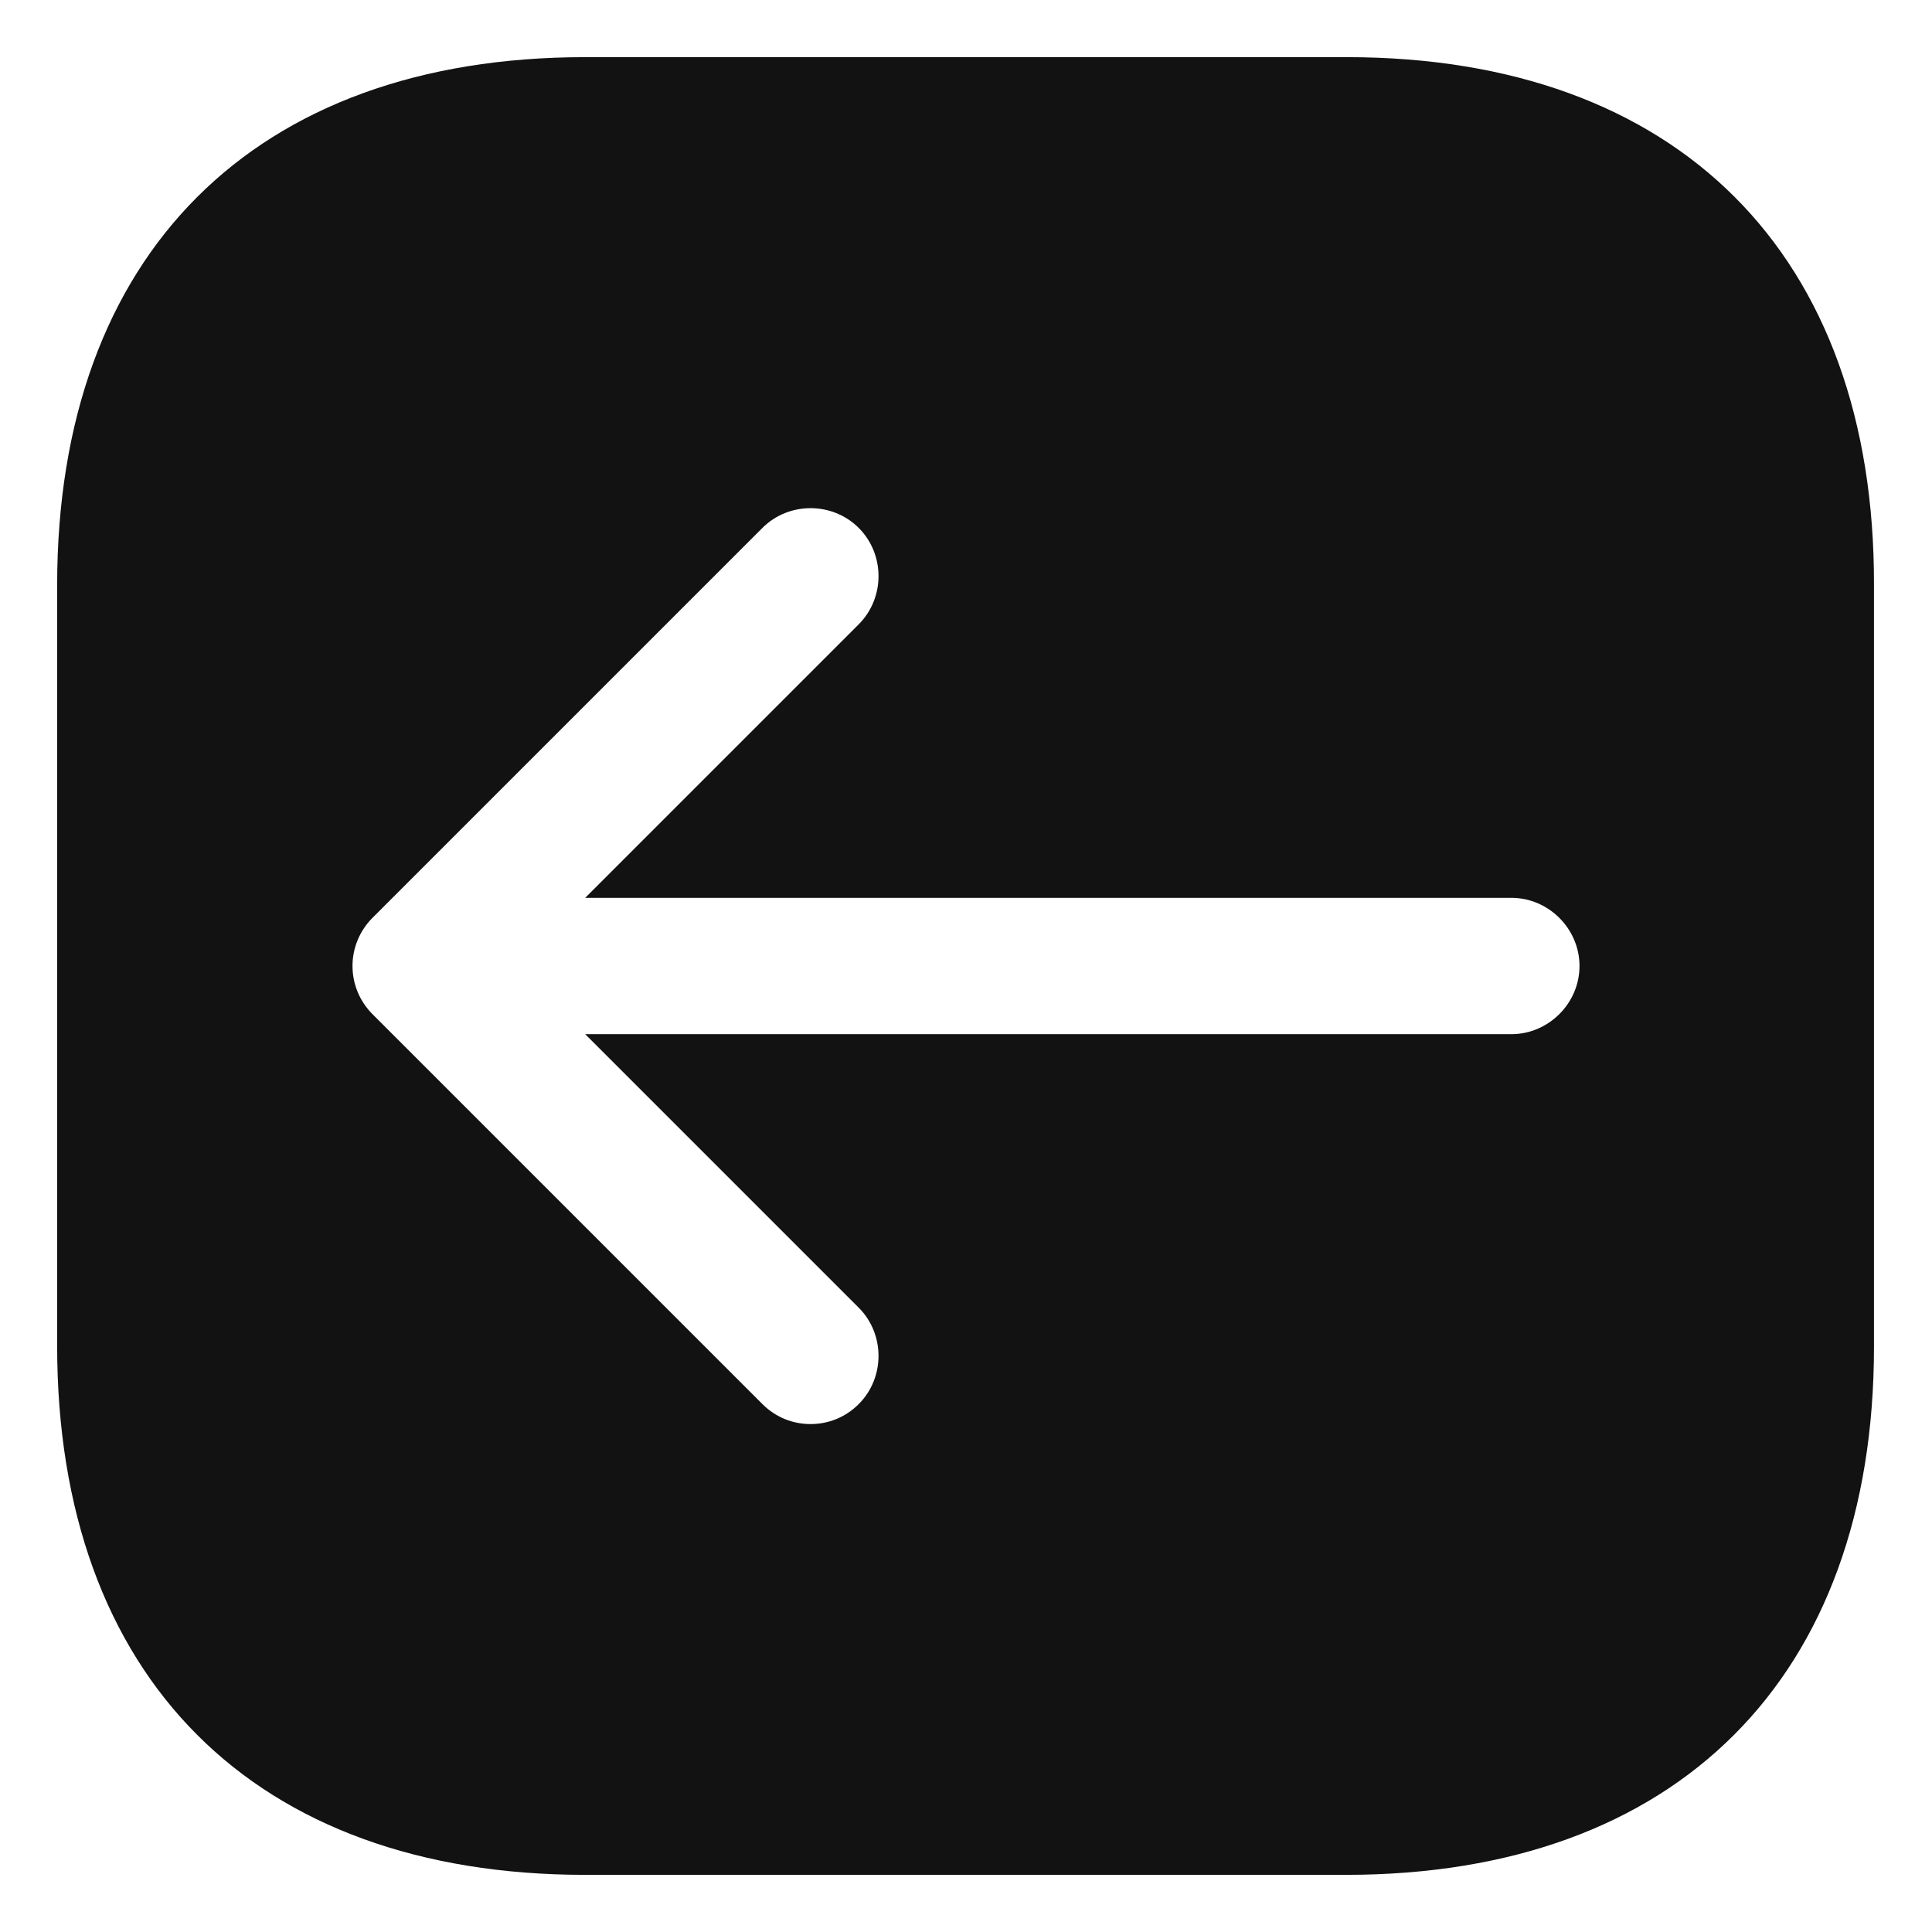 <svg width="31" height="31" viewBox="0 0 31 31" fill="none" xmlns="http://www.w3.org/2000/svg">
<path d="M21.61 0.917H9.39C4.081 0.917 0.917 4.081 0.917 9.39V21.596C0.917 26.919 4.081 30.083 9.39 30.083H21.596C26.904 30.083 30.069 26.919 30.069 21.61V9.39C30.083 4.081 26.919 0.917 21.61 0.917ZM24.25 16.594H9.39L13.779 20.983C14.202 21.406 14.202 22.106 13.779 22.529C13.56 22.748 13.283 22.85 13.006 22.85C12.729 22.85 12.452 22.748 12.233 22.529L5.977 16.273C5.773 16.069 5.656 15.792 5.656 15.5C5.656 15.208 5.773 14.931 5.977 14.727L12.233 8.471C12.656 8.048 13.356 8.048 13.779 8.471C14.202 8.894 14.202 9.594 13.779 10.017L9.39 14.406H24.25C24.848 14.406 25.344 14.902 25.344 15.5C25.344 16.098 24.848 16.594 24.25 16.594Z" fill="#121212"/>
</svg>
